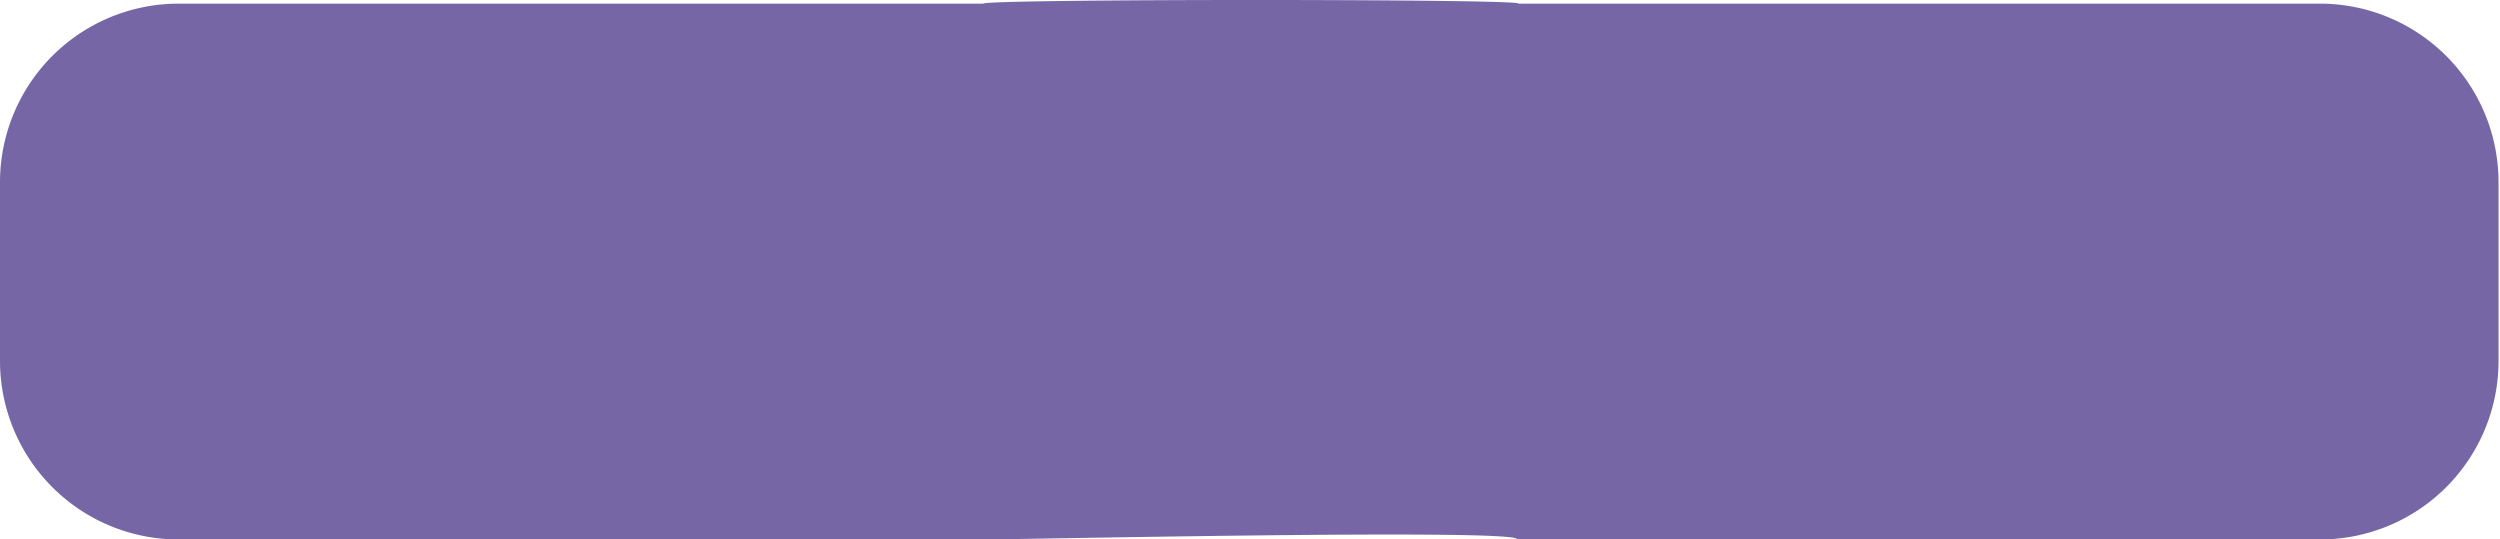 <svg xmlns="http://www.w3.org/2000/svg" width="20.548" height="4.434">
    <g data-name="Group 4878">
        <path data-name="Icon awesome-plus" d="M19.081 7.891h-6.6c.075-.04-4.375-.04-4.4 0h-6.6A1.468 1.468 0 0 0 0 9.359v1.468a1.468 1.468 0 0 0 1.468 1.468h6.6c.028.006 4.478-.094 4.4 0h6.6a1.468 1.468 0 0 0 1.468-1.468V9.359a1.468 1.468 0 0 0-1.455-1.468z" transform="translate(0 -7.861)" style="fill:#5e4b97;opacity:.85"/>
    </g>
</svg>
